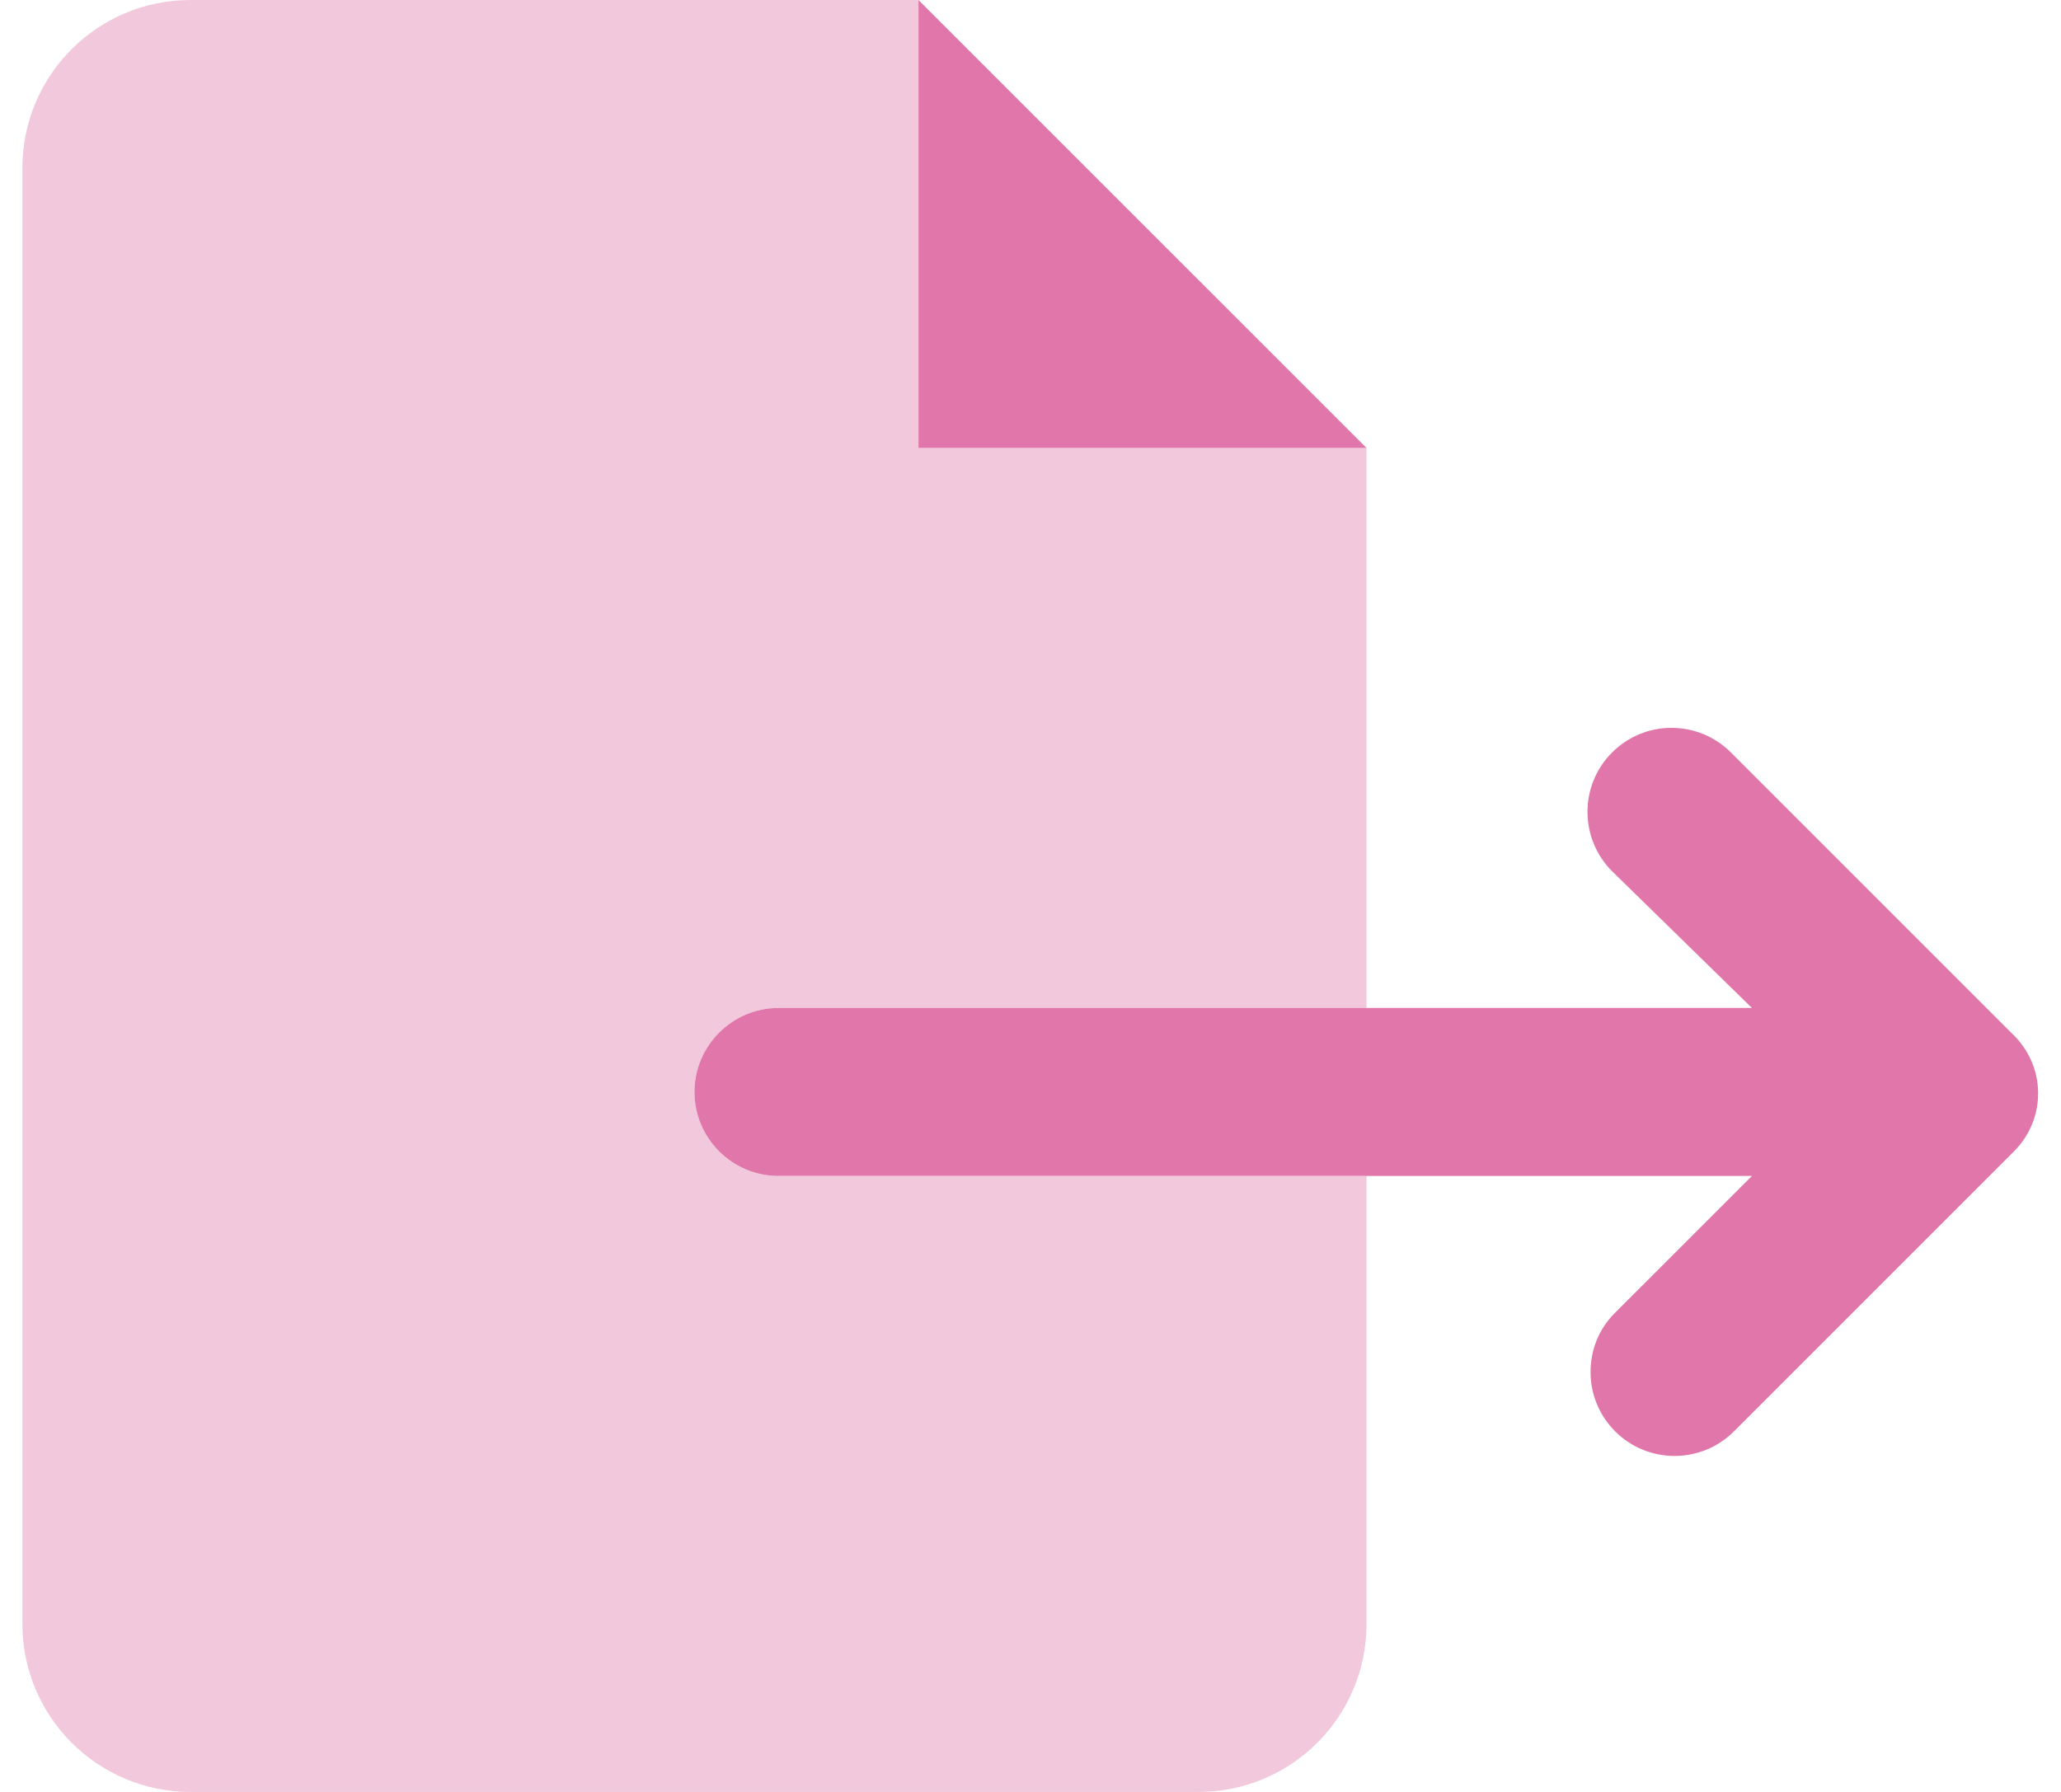 <svg width="46" height="40" viewBox="0 0 46 40" fill="none" xmlns="http://www.w3.org/2000/svg">
<g clip-path="url(#clip0_1_636)">
<path d="M20.5 0V10H30.5L20.5 0ZM44.883 23.047L38.633 16.797C37.9 16.064 36.714 16.064 35.981 16.797C35.248 17.529 35.249 18.716 35.981 19.448L39.102 22.5H17.375C16.344 22.5 15.5 23.344 15.5 24.375C15.5 25.406 16.34 26.25 17.375 26.25H39.102L36.052 29.299C35.68 29.664 35.5 30.141 35.5 30.625C35.5 31.109 35.683 31.584 36.049 31.951C36.782 32.683 37.968 32.683 38.701 31.951L44.951 25.701C45.68 24.969 45.68 23.781 44.883 23.047Z" fill="#E076A9"/>
<path opacity="0.4" d="M30.5 26.25V36.25C30.5 38.321 28.821 40 26.75 40H4.25C2.179 40 0.5 38.32 0.5 36.25V3.75C0.5 1.679 2.179 0 4.25 0H20.5V10H30.5V22.5H17.375C16.344 22.5 15.5 23.344 15.5 24.375C15.5 25.406 16.34 26.25 17.375 26.25H30.5Z" fill="#E076A9"/>
</g>
<defs>
<clipPath id="clip0_1_636">
<rect width="45" height="40" fill="white" transform="translate(0.5)"/>
</clipPath>
</defs>
</svg>
